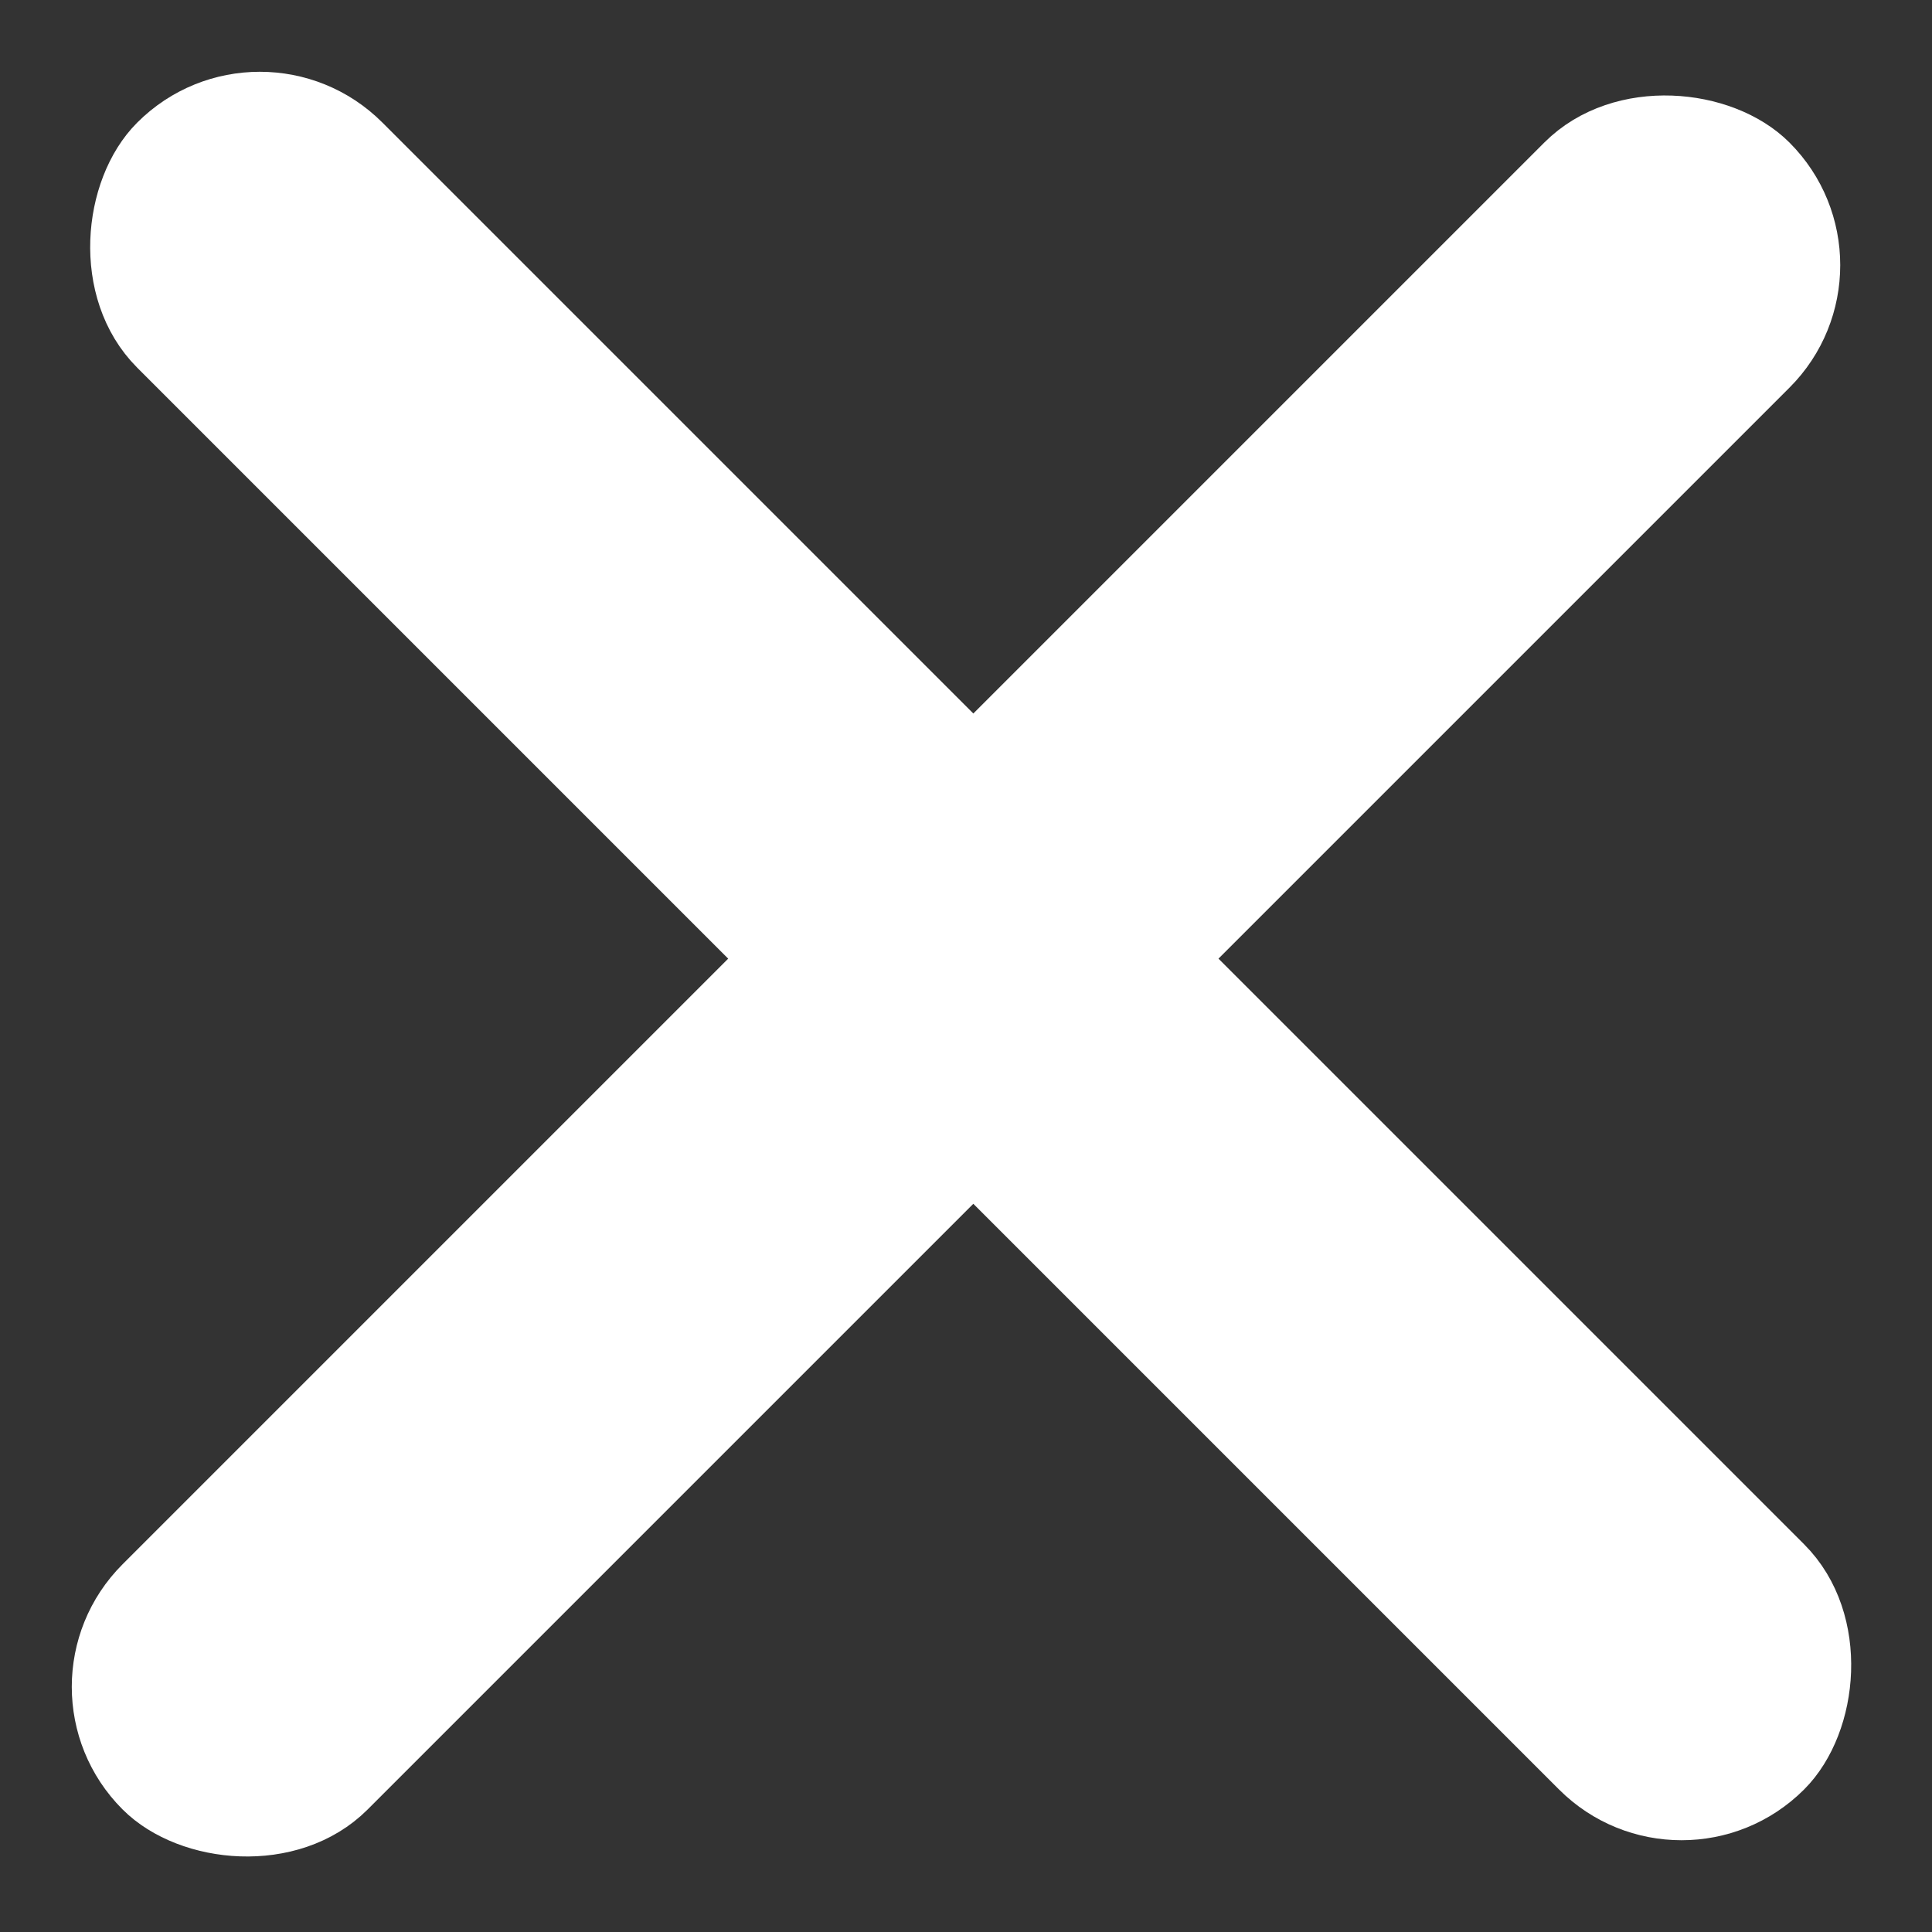 <svg width="27" height="27" viewBox="0 0 27 27" fill="none" xmlns="http://www.w3.org/2000/svg">
<rect x="0" y="0" width="27" height="27" fill="#333333" stroke="none"/>
<rect x="3.631" y="0.707" width="31.944" height="3.845" rx="1.922" transform="rotate(45 3.631 0.707)" fill="white" stroke="white"/>
<rect x="0.707" y="23.574" width="31.944" height="3.845" rx="1.922" transform="rotate(-45 0.707 23.574)" fill="white" stroke="white"/>
</svg>
